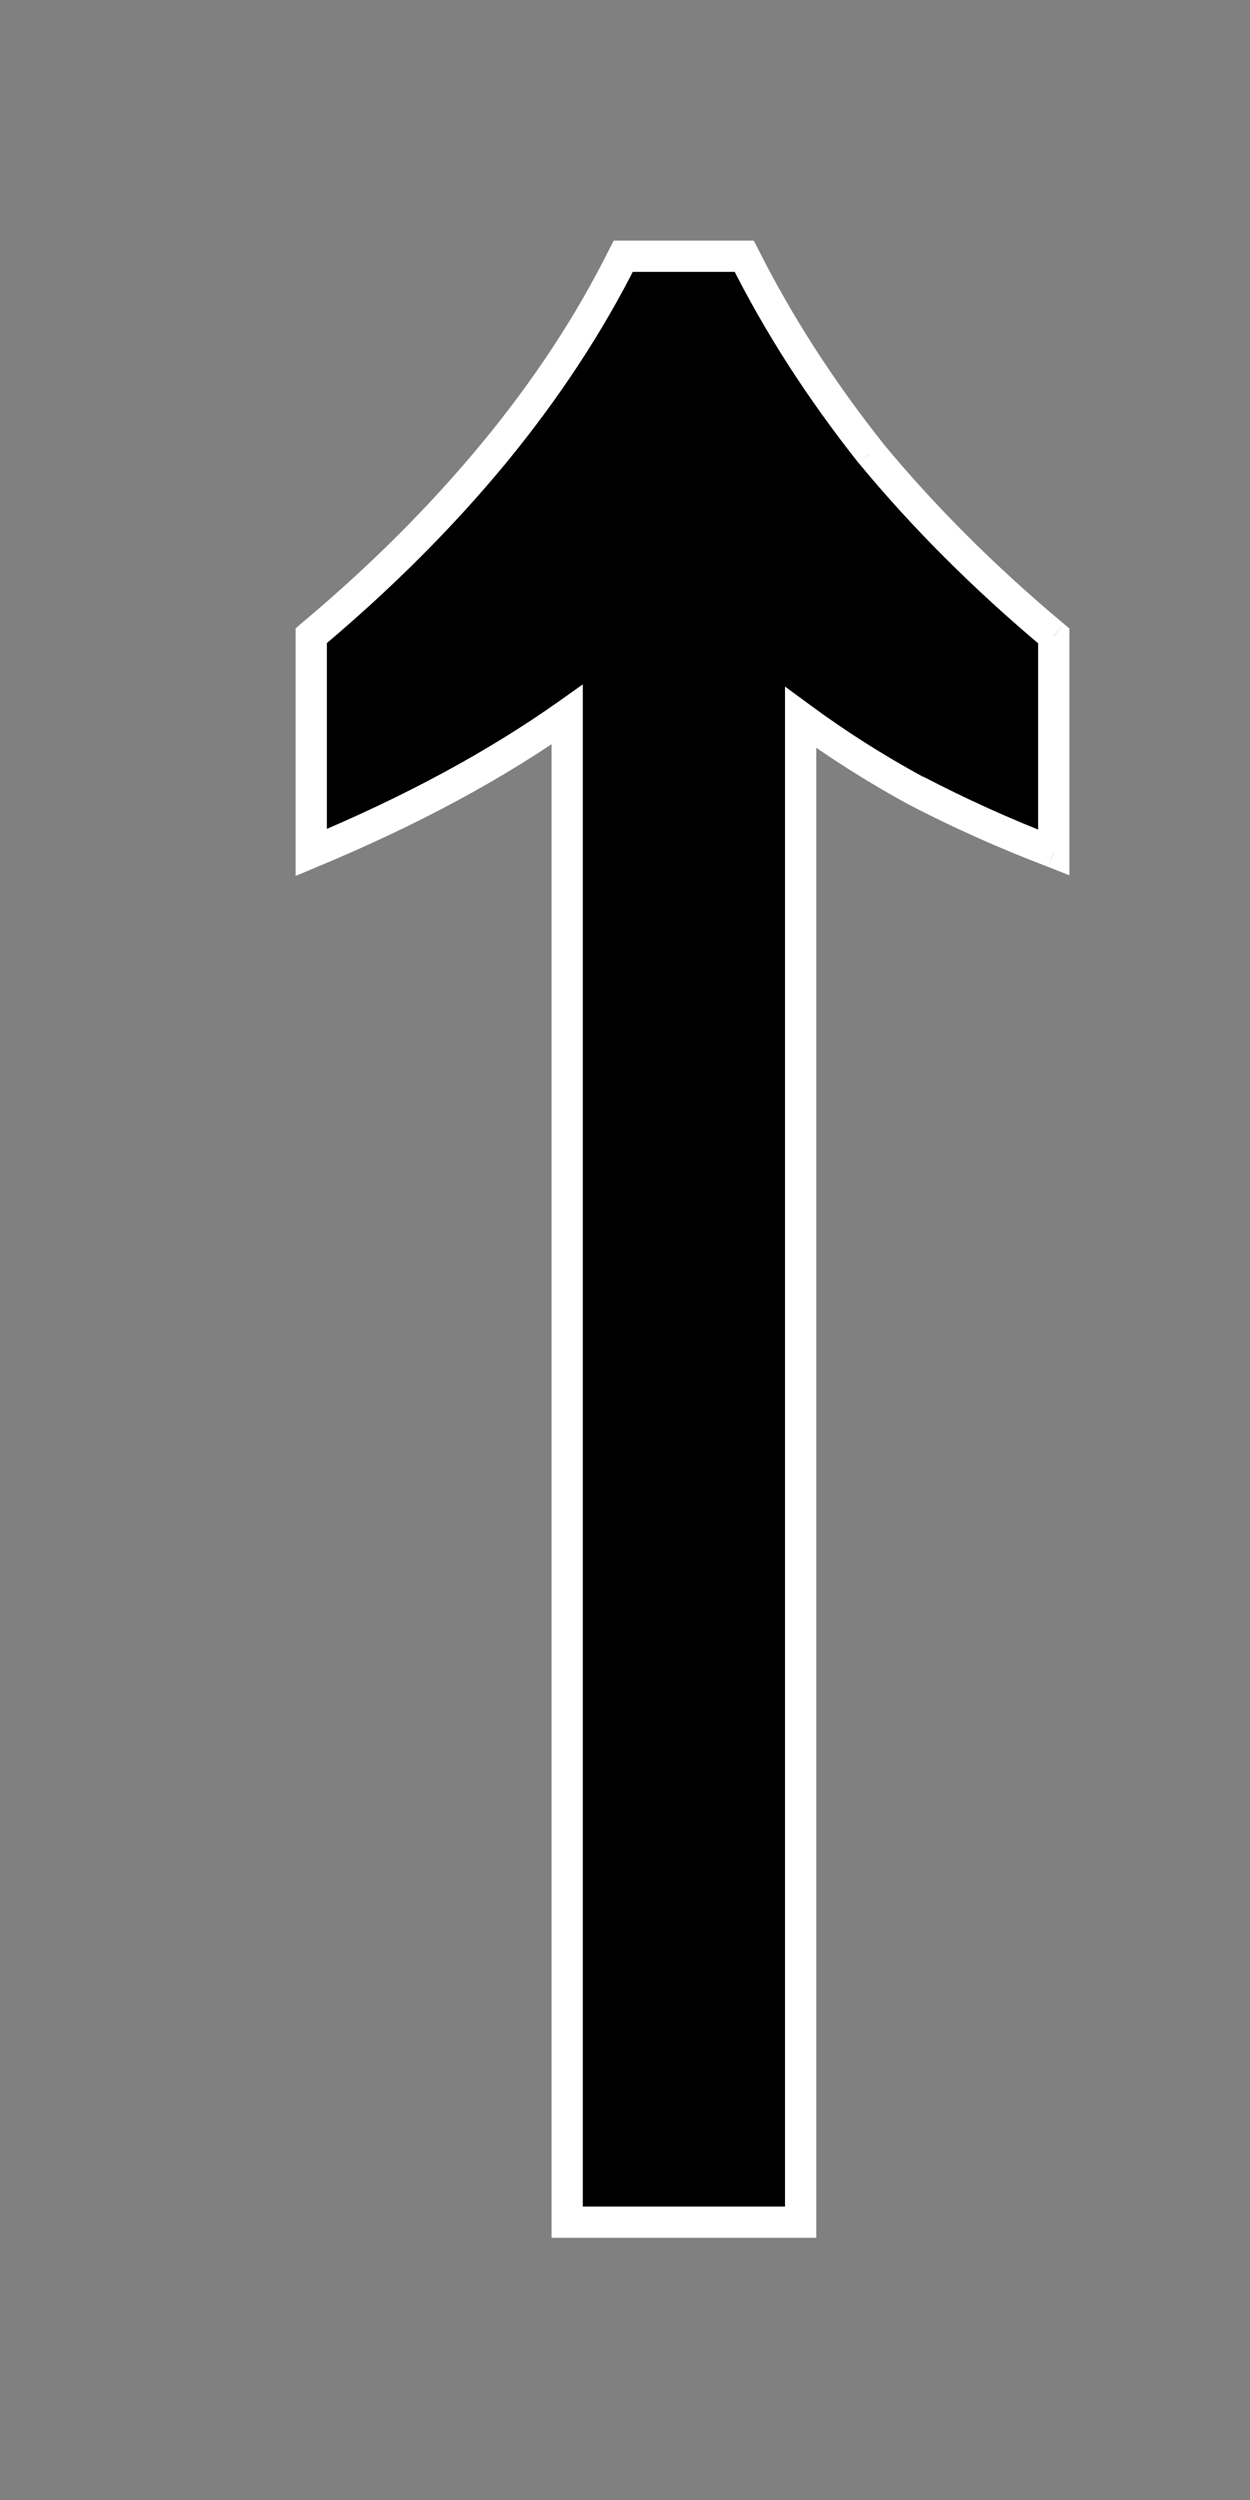 <svg width="4" height="8" viewBox="0 0 4 8" fill="none" xmlns="http://www.w3.org/2000/svg">
<rect x="0" y="0" width="4" height="8" fill="#808080" stroke="none"/>
<path d="M1.815 7.111V2.287C1.587 2.449 1.314 2.596 0.996 2.728V2.035C1.218 1.849 1.413 1.654 1.581 1.45C1.749 1.246 1.887 1.036 1.995 0.82H2.382C2.49 1.036 2.625 1.246 2.787 1.45C2.955 1.654 3.15 1.849 3.372 2.035V2.728C3.216 2.668 3.069 2.602 2.931 2.53C2.799 2.458 2.676 2.38 2.562 2.296V7.111H1.815Z" fill="black"/>
<path d="M1.815 7.111H1.765V7.161H1.815V7.111ZM1.815 2.287H1.865V2.19L1.786 2.246L1.815 2.287ZM0.996 2.728H0.946V2.803L1.015 2.774L0.996 2.728ZM0.996 2.035L0.963 1.996L0.946 2.011V2.035H0.996ZM1.581 1.45L1.619 1.482H1.619L1.581 1.45ZM1.995 0.82V0.77H1.964L1.95 0.797L1.995 0.82ZM2.382 0.82L2.426 0.797L2.412 0.77H2.382V0.82ZM2.787 1.45L2.747 1.481L2.748 1.482L2.787 1.45ZM3.372 2.035H3.422V2.011L3.404 1.996L3.372 2.035ZM3.372 2.728L3.354 2.774L3.422 2.801V2.728H3.372ZM2.931 2.53L2.907 2.574L2.907 2.574L2.931 2.53ZM2.562 2.296L2.591 2.255L2.512 2.197V2.296H2.562ZM2.562 7.111V7.161H2.612V7.111H2.562ZM1.865 7.111V2.287H1.765V7.111H1.865ZM1.786 2.246C1.561 2.405 1.292 2.551 0.976 2.682L1.015 2.774C1.335 2.641 1.612 2.492 1.844 2.327L1.786 2.246ZM1.046 2.728V2.035H0.946V2.728H1.046ZM1.028 2.073C1.252 1.885 1.449 1.688 1.619 1.482L1.542 1.418C1.376 1.619 1.183 1.812 0.963 1.996L1.028 2.073ZM1.619 1.482C1.789 1.275 1.929 1.062 2.039 0.842L1.95 0.797C1.844 1.01 1.708 1.217 1.542 1.418L1.619 1.482ZM1.995 0.87H2.382V0.77H1.995V0.87ZM2.337 0.842C2.446 1.061 2.583 1.274 2.747 1.481L2.826 1.419C2.666 1.217 2.533 1.01 2.426 0.797L2.337 0.842ZM2.748 1.482C2.918 1.688 3.115 1.885 3.339 2.073L3.404 1.996C3.184 1.812 2.991 1.619 2.825 1.418L2.748 1.482ZM3.322 2.035V2.728H3.422V2.035H3.322ZM3.389 2.681C3.235 2.622 3.09 2.556 2.954 2.485L2.907 2.574C3.047 2.647 3.196 2.714 3.354 2.774L3.389 2.681ZM2.954 2.486C2.824 2.415 2.703 2.338 2.591 2.255L2.532 2.336C2.648 2.421 2.773 2.501 2.907 2.574L2.954 2.486ZM2.512 2.296V7.111H2.612V2.296H2.512ZM2.562 7.061H1.815V7.161H2.562V7.061Z" fill="white"/>
</svg>
